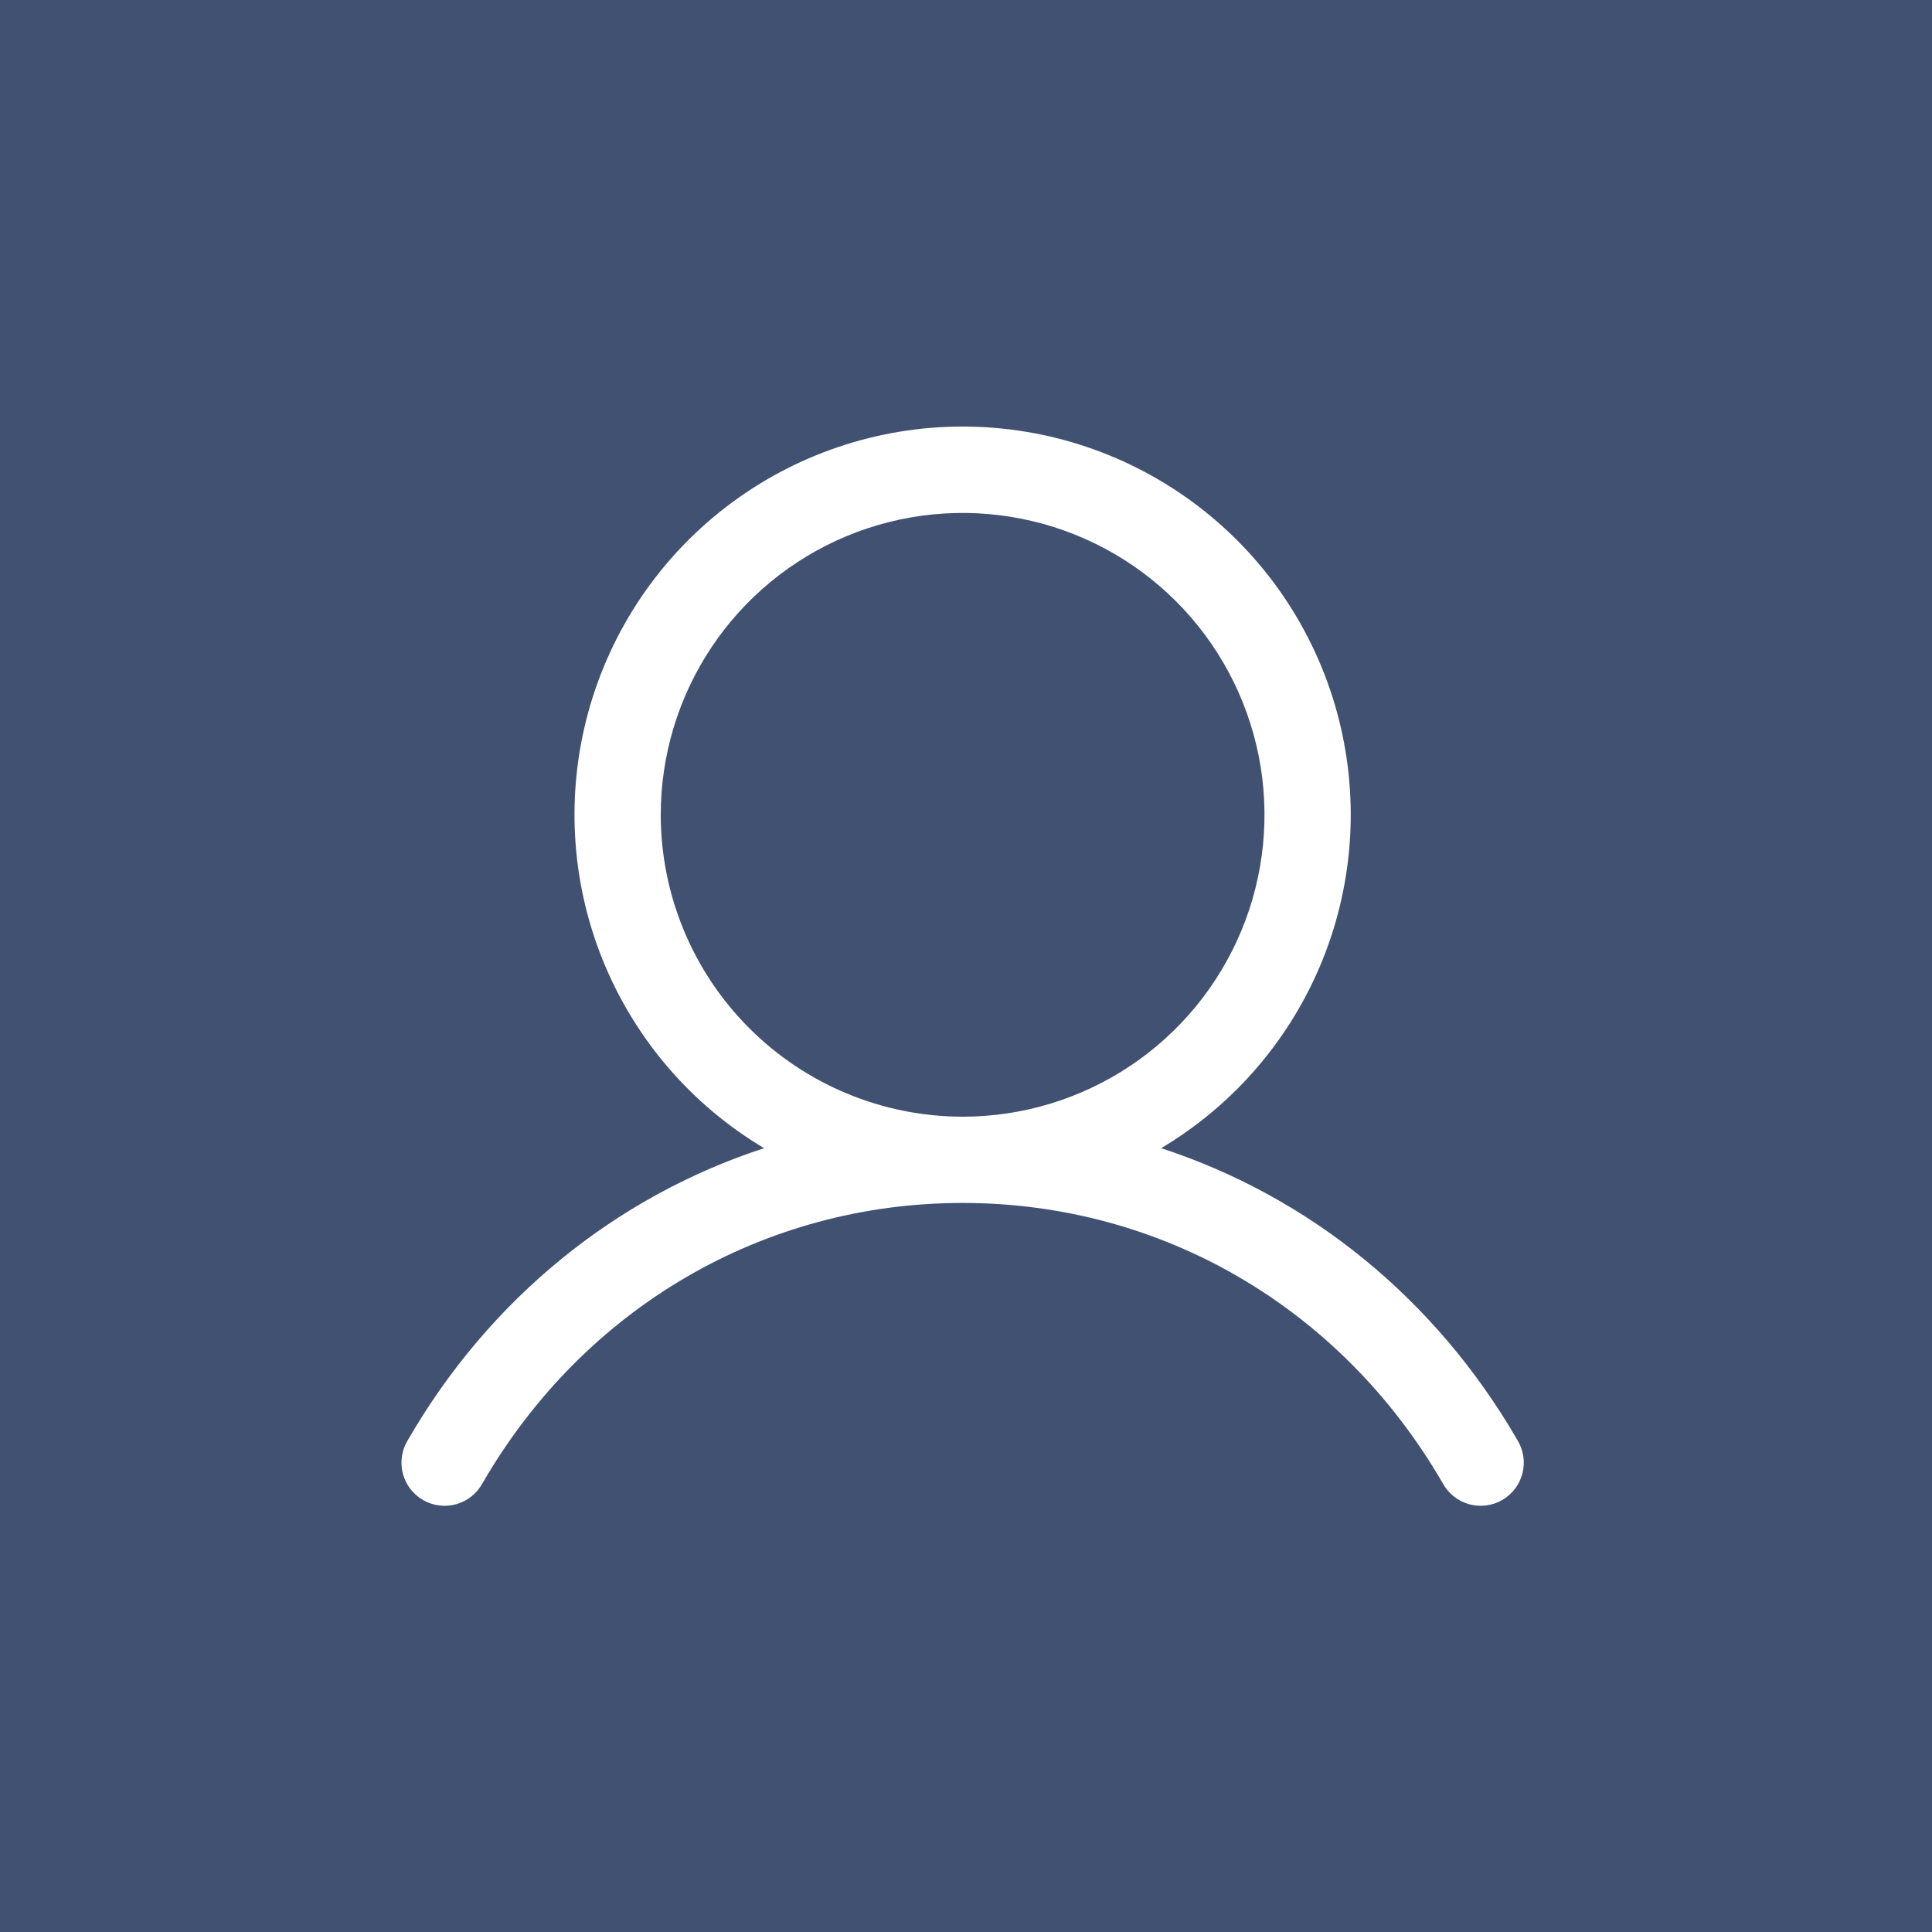 <svg width="231" height="231" viewBox="0 0 231 231" fill="none" xmlns="http://www.w3.org/2000/svg">
<rect width="231" height="231" fill="#415172"/>
<path d="M181.431 172.189C171.615 155.219 156.488 143.05 138.834 137.282C147.566 132.083 154.351 124.162 158.146 114.735C161.94 105.307 162.535 94.895 159.84 85.096C157.144 75.298 151.306 66.655 143.223 60.495C135.14 54.336 125.258 51 115.096 51C104.933 51 95.052 54.336 86.969 60.495C78.886 66.655 73.048 75.298 70.352 85.096C67.656 94.895 68.252 105.307 72.046 114.735C75.841 124.162 82.626 132.083 91.358 137.282C73.704 143.044 58.577 155.212 48.761 172.189C48.401 172.776 48.162 173.429 48.059 174.11C47.955 174.791 47.989 175.486 48.158 176.153C48.328 176.82 48.629 177.447 49.044 177.996C49.46 178.545 49.981 179.006 50.577 179.35C51.173 179.694 51.833 179.916 52.516 180.001C53.199 180.087 53.892 180.035 54.555 179.848C55.218 179.661 55.837 179.343 56.374 178.914C56.913 178.484 57.359 177.951 57.688 177.346C69.831 156.36 91.293 143.83 115.096 143.83C138.898 143.83 160.361 156.36 172.504 177.346C172.833 177.951 173.279 178.484 173.817 178.914C174.355 179.343 174.974 179.661 175.637 179.848C176.299 180.035 176.993 180.087 177.676 180.001C178.359 179.916 179.018 179.694 179.615 179.35C180.211 179.006 180.732 178.545 181.148 177.996C181.563 177.447 181.864 176.82 182.034 176.153C182.203 175.486 182.237 174.791 182.133 174.11C182.03 173.429 181.791 172.776 181.431 172.189ZM79.002 97.424C79.002 90.285 81.119 83.307 85.085 77.371C89.051 71.436 94.688 66.809 101.283 64.078C107.879 61.346 115.136 60.631 122.137 62.024C129.139 63.416 135.57 66.854 140.618 71.902C145.666 76.949 149.103 83.381 150.496 90.382C151.889 97.384 151.174 104.641 148.442 111.236C145.71 117.832 141.084 123.469 135.149 127.435C129.213 131.401 122.235 133.518 115.096 133.518C105.526 133.507 96.352 129.701 89.585 122.935C82.818 116.168 79.012 106.993 79.002 97.424Z" fill="white"/>
</svg>
